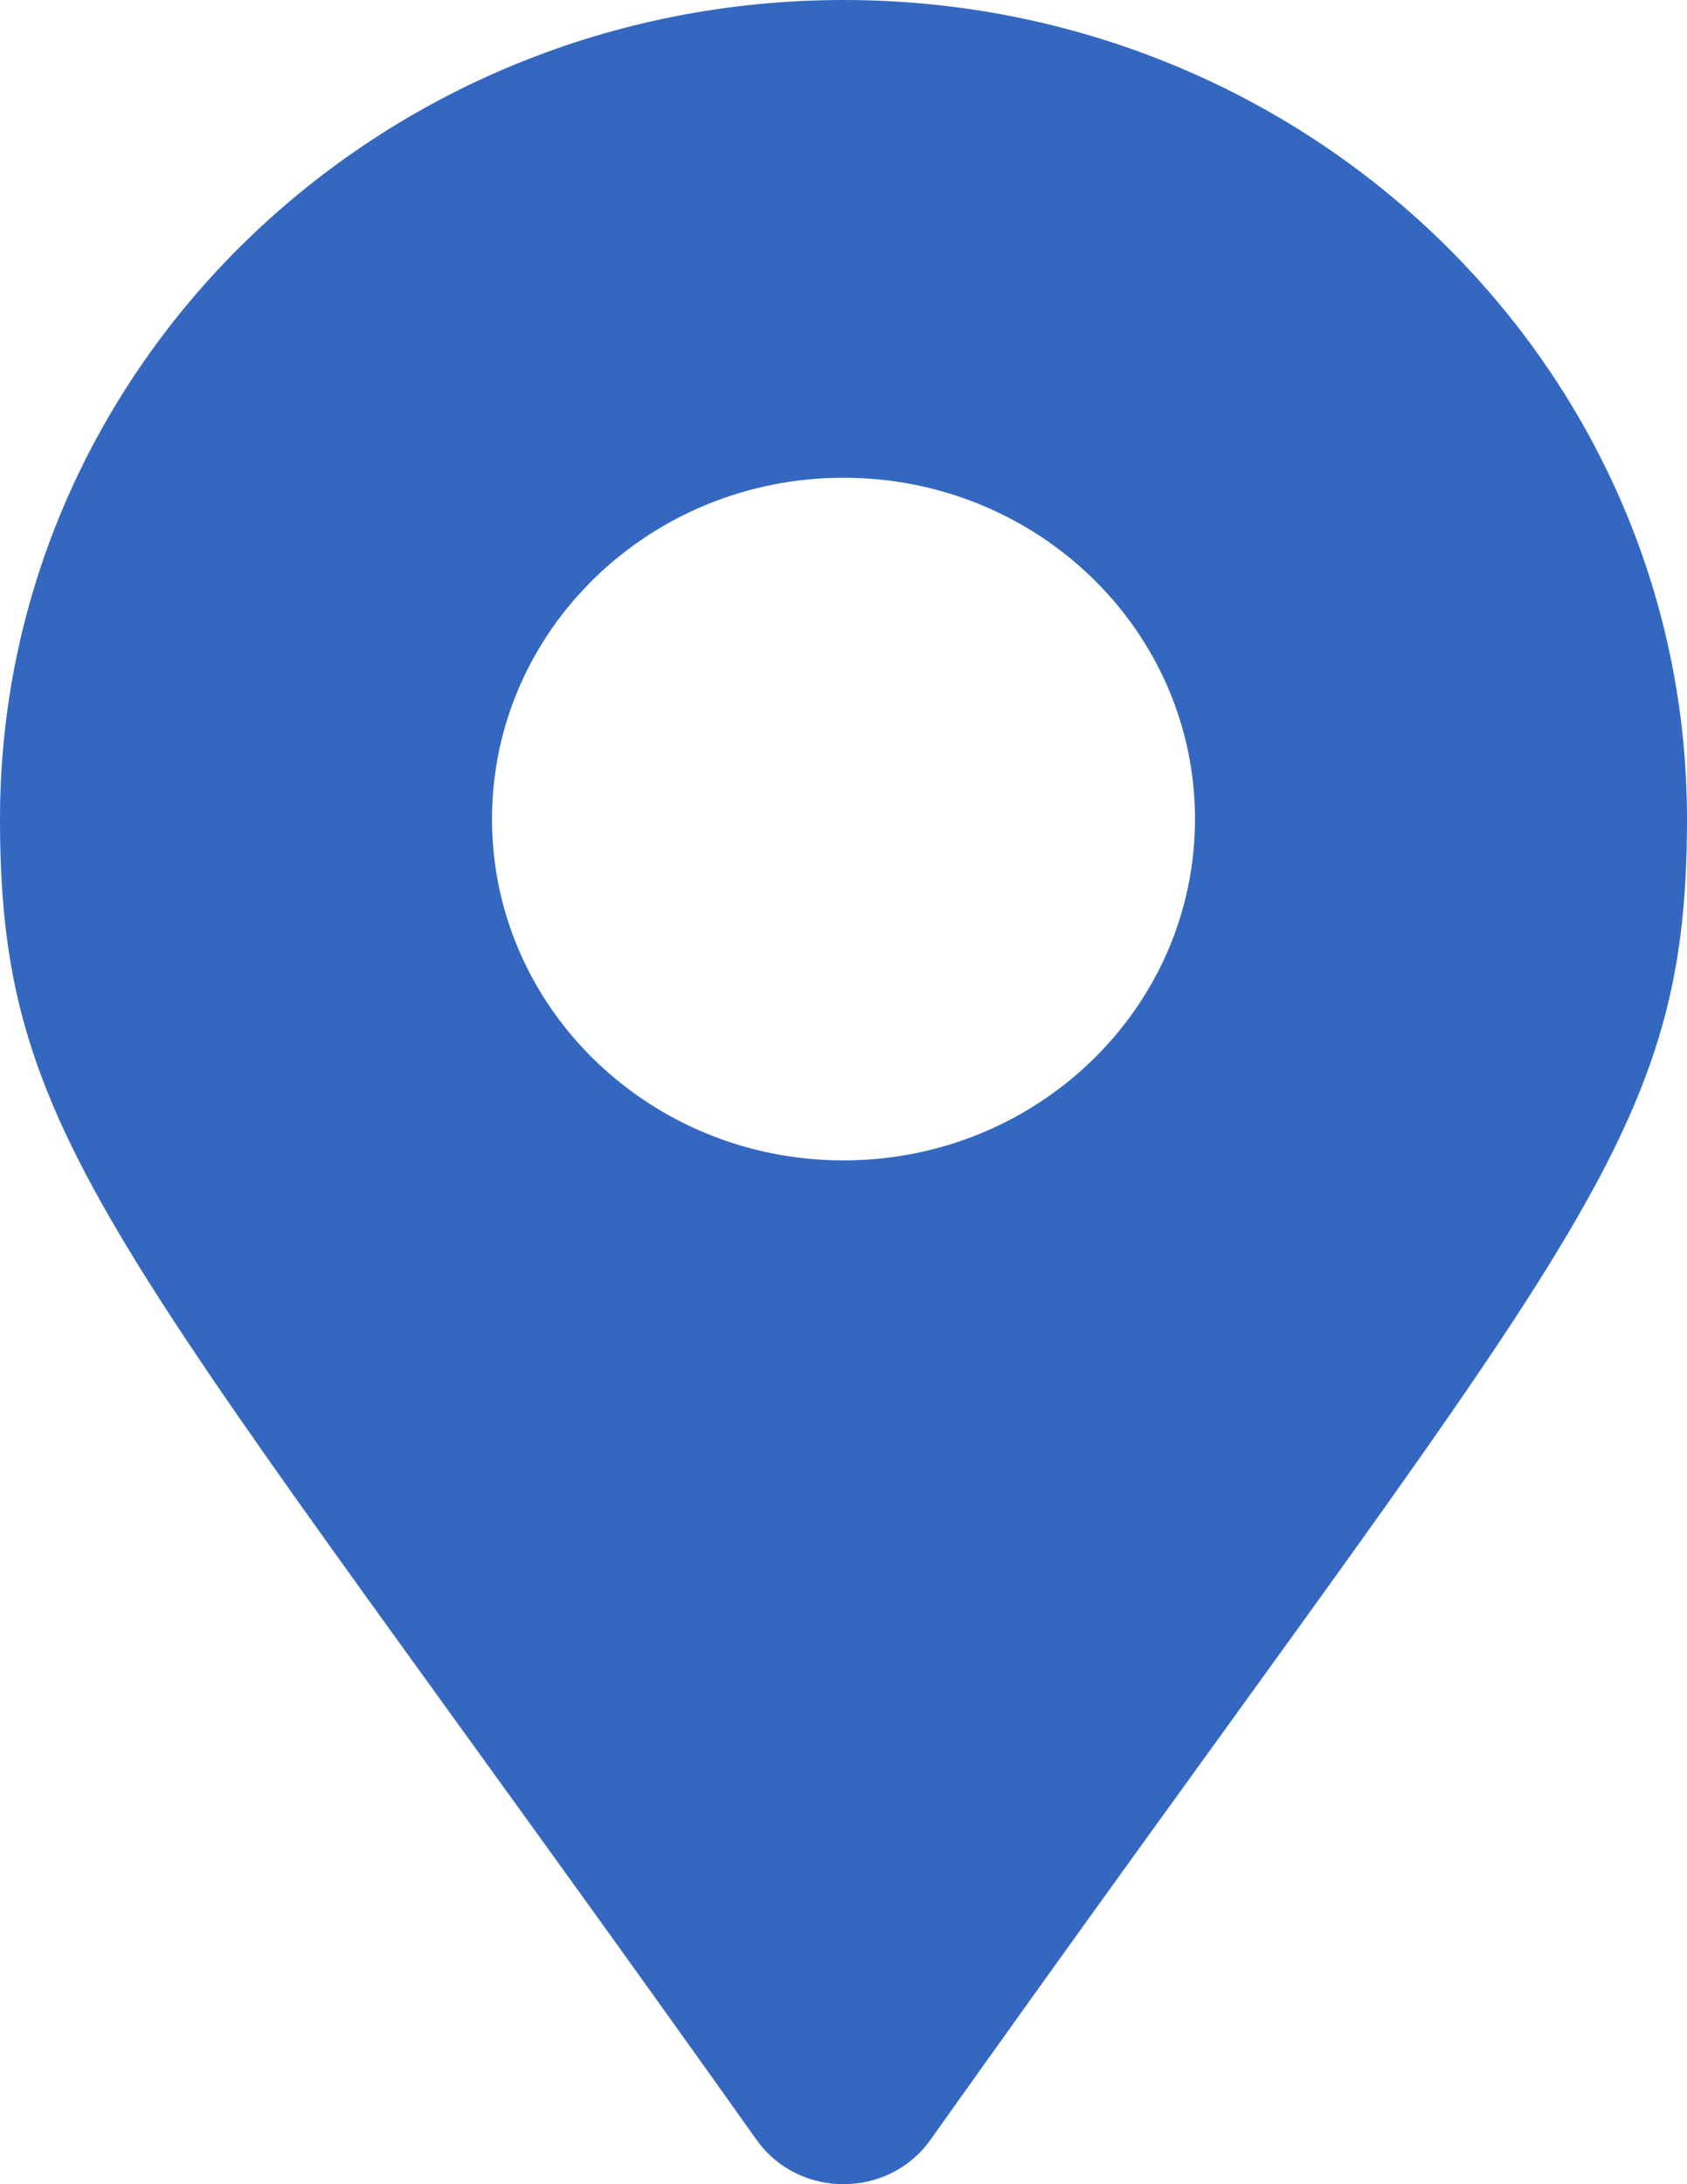 <svg width="17" height="22" viewBox="0 0 17 22" fill="none" xmlns="http://www.w3.org/2000/svg">
<path id="Vector" d="M7.626 21.556C1.194 12.505 0 11.576 0 8.25C0 3.694 3.806 0 8.5 0C13.194 0 17 3.694 17 8.25C17 11.576 15.806 12.505 9.374 21.556C8.951 22.148 8.049 22.148 7.626 21.556ZM8.5 11.688C10.456 11.688 12.042 10.149 12.042 8.25C12.042 6.352 10.456 4.812 8.5 4.812C6.544 4.812 4.958 6.352 4.958 8.25C4.958 10.149 6.544 11.688 8.5 11.688Z" fill="#3468C0"/>
</svg>
